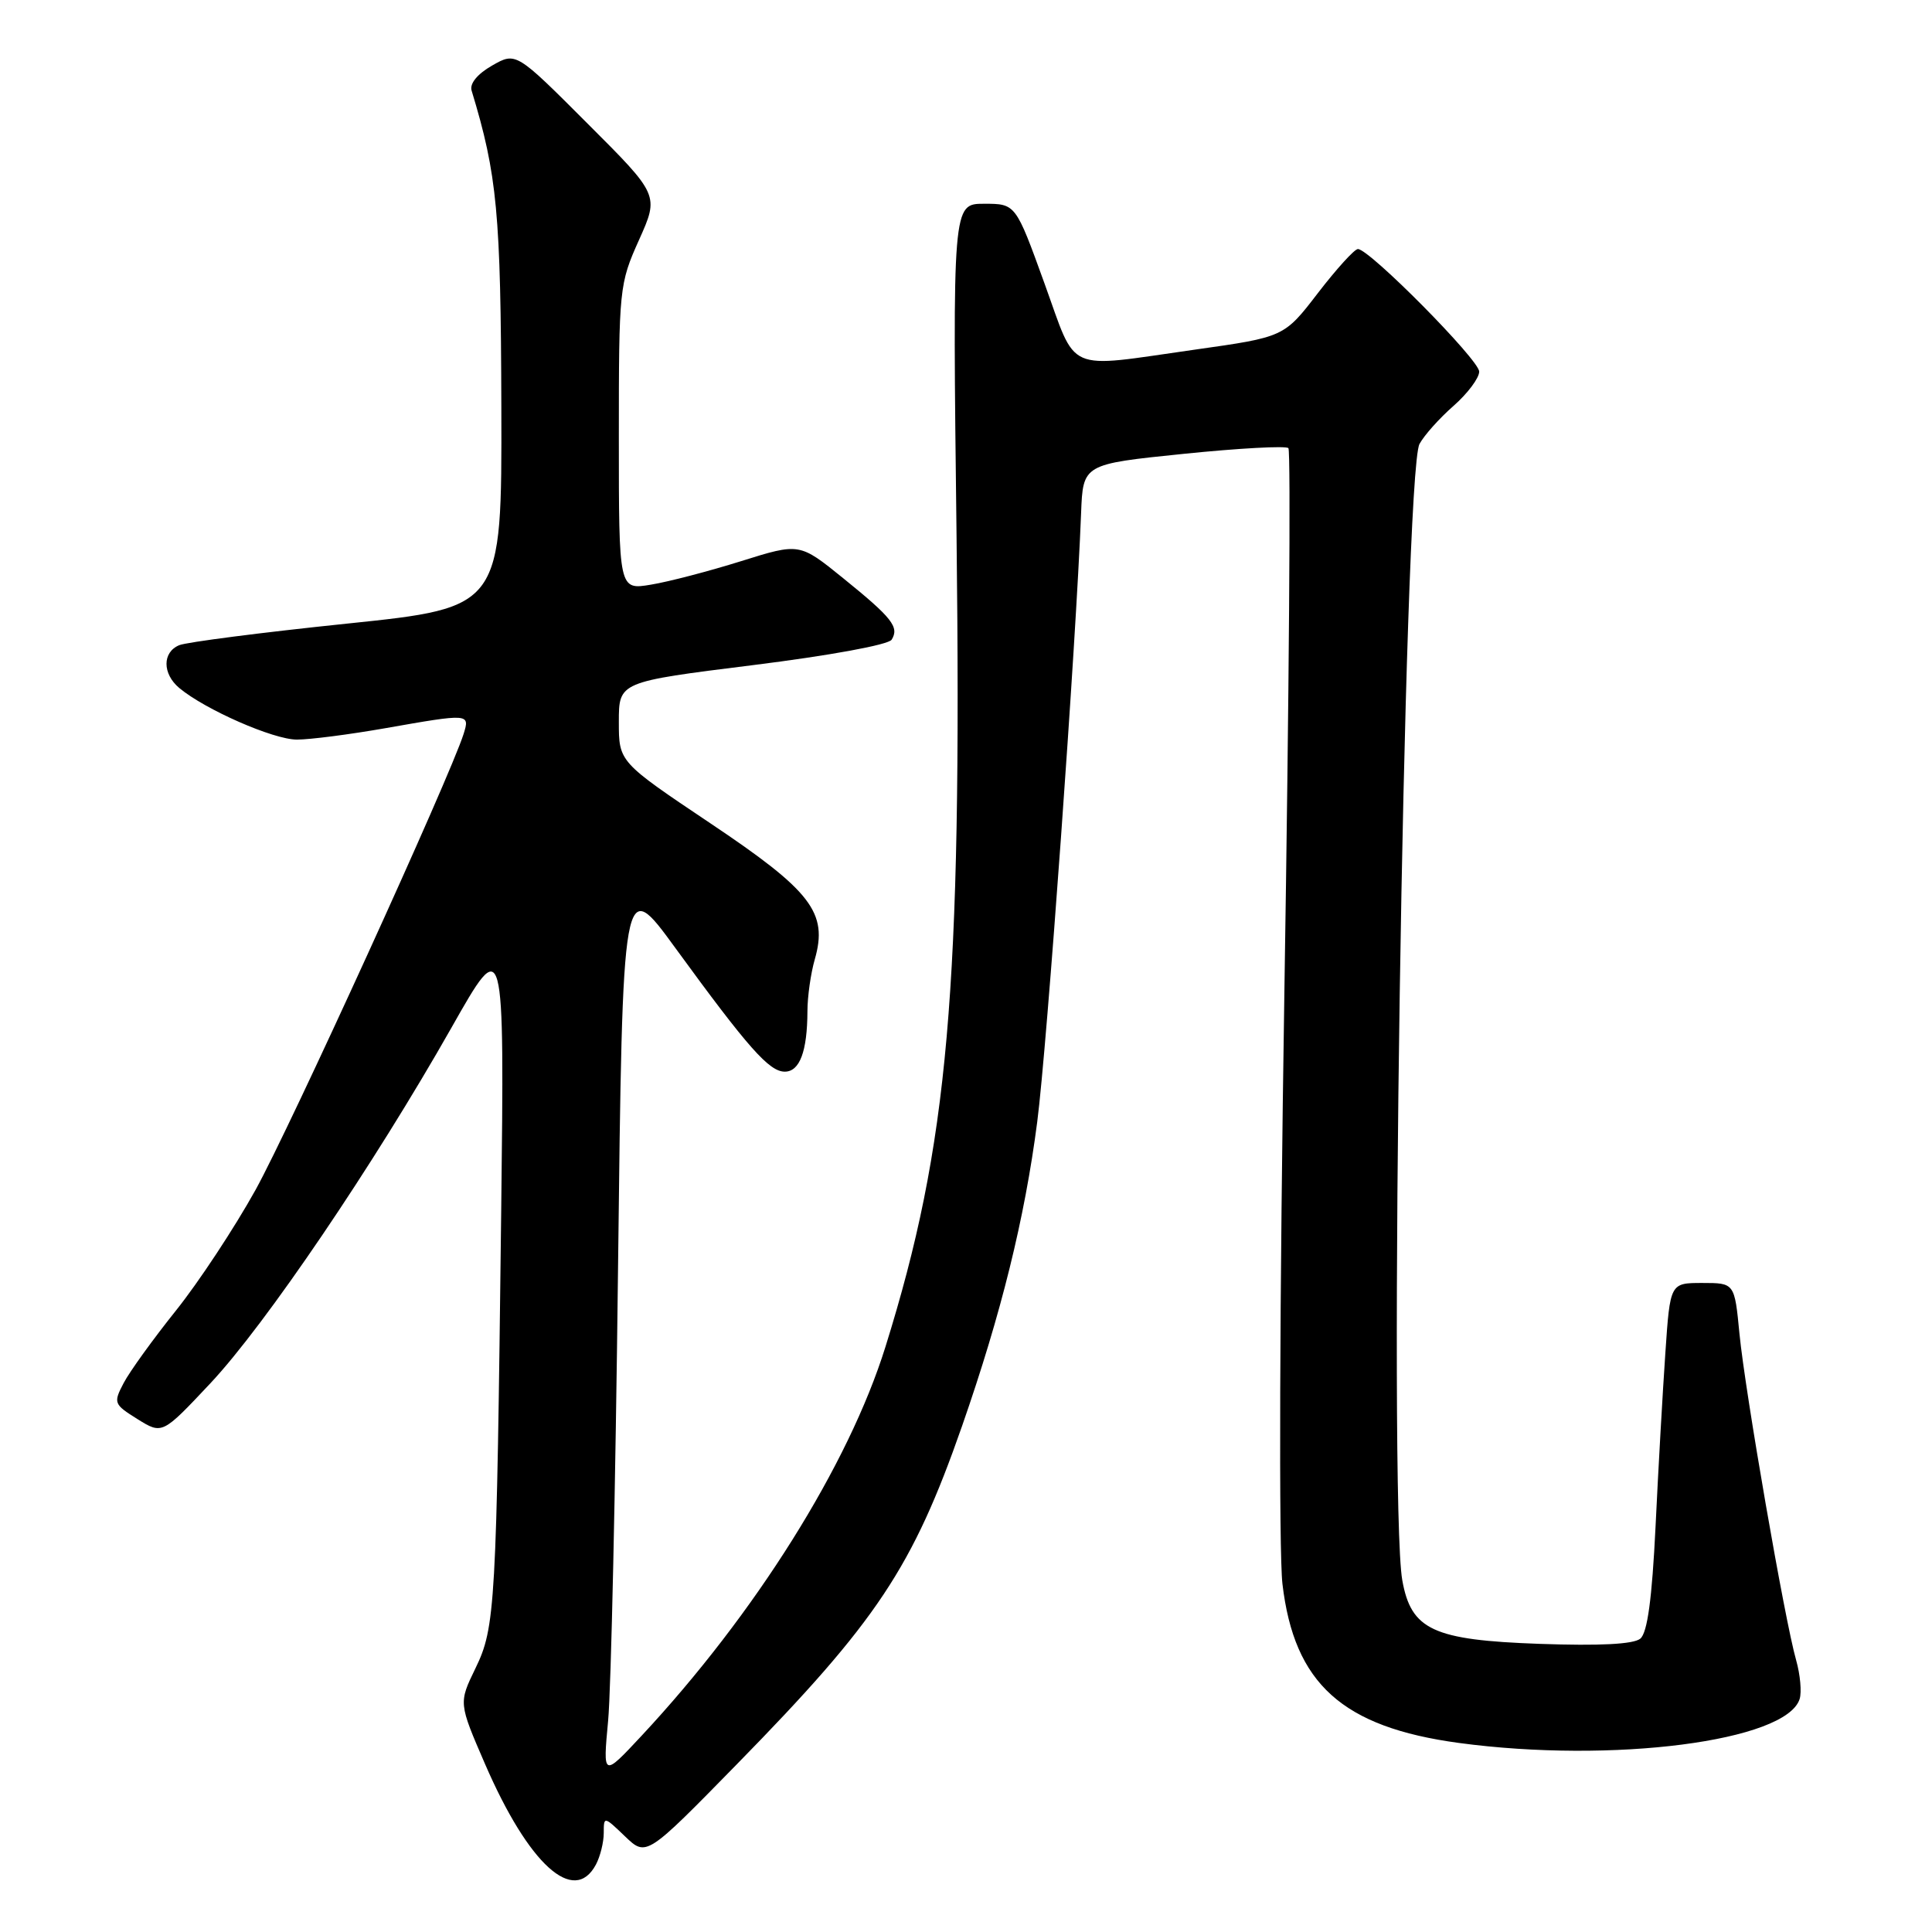 <?xml version="1.0" encoding="UTF-8" standalone="no"?>
<!DOCTYPE svg PUBLIC "-//W3C//DTD SVG 1.1//EN" "http://www.w3.org/Graphics/SVG/1.1/DTD/svg11.dtd" >
<svg xmlns="http://www.w3.org/2000/svg" xmlns:xlink="http://www.w3.org/1999/xlink" version="1.1" viewBox="0 0 256 256">
 <g >
 <path fill="currentColor"
d=" M 78.96 247.07 C 79.53 246.00 80.00 244.12 80.00 242.88 C 80.00 240.65 80.03 240.65 82.82 243.33 C 85.64 246.03 85.64 246.03 97.65 233.76 C 116.20 214.82 120.93 207.71 127.48 188.95 C 132.66 174.08 135.78 161.47 137.44 148.64 C 138.73 138.72 142.60 84.98 143.25 68.00 C 143.50 61.50 143.50 61.50 156.81 60.14 C 164.13 59.39 170.39 59.05 170.72 59.38 C 171.05 59.71 170.81 92.05 170.19 131.24 C 169.55 172.41 169.44 205.61 169.93 209.87 C 171.48 223.10 177.87 228.86 193.32 230.95 C 213.68 233.69 236.68 230.73 238.46 225.13 C 238.75 224.21 238.54 221.90 238.00 219.99 C 236.50 214.77 231.24 184.43 230.49 176.75 C 229.84 170.00 229.84 170.00 225.57 170.00 C 221.30 170.00 221.30 170.00 220.67 179.25 C 220.32 184.34 219.73 194.69 219.37 202.25 C 218.90 211.89 218.29 216.34 217.35 217.13 C 216.45 217.87 211.98 218.10 204.00 217.82 C 189.89 217.32 186.98 215.97 185.81 209.39 C 183.95 198.93 186.01 62.71 188.09 58.83 C 188.70 57.69 190.73 55.42 192.60 53.78 C 194.47 52.14 196.00 50.09 196.00 49.24 C 196.00 47.69 181.46 33.00 179.93 33.00 C 179.48 33.00 177.10 35.62 174.63 38.83 C 170.15 44.66 170.15 44.66 158.32 46.33 C 140.90 48.79 142.78 49.63 138.38 37.50 C 134.58 27.00 134.58 27.00 130.40 27.00 C 126.22 27.00 126.22 27.00 126.75 71.25 C 127.46 131.43 125.68 151.68 117.33 178.45 C 112.44 194.13 100.07 213.85 85.01 230.00 C 79.88 235.50 79.88 235.50 80.58 228.00 C 80.97 223.88 81.56 196.99 81.89 168.26 C 82.50 116.02 82.50 116.02 89.50 125.63 C 99.15 138.87 101.92 142.00 103.99 142.00 C 105.96 142.00 106.97 139.33 106.99 133.99 C 106.99 132.06 107.43 128.97 107.96 127.13 C 109.74 120.93 107.54 118.07 94.08 109.06 C 82.00 100.96 82.00 100.96 82.00 95.65 C 82.00 90.35 82.00 90.35 99.71 88.14 C 109.90 86.87 117.73 85.44 118.15 84.76 C 119.18 83.09 118.23 81.88 111.72 76.61 C 105.94 71.93 105.94 71.93 98.22 74.35 C 93.97 75.68 88.59 77.09 86.25 77.47 C 82.00 78.18 82.00 78.18 82.00 57.96 C 82.00 38.21 82.06 37.61 84.67 31.80 C 87.34 25.85 87.34 25.85 77.85 16.37 C 68.37 6.88 68.37 6.88 65.20 8.69 C 63.26 9.80 62.21 11.08 62.49 12.00 C 65.89 23.19 66.36 28.24 66.43 54.00 C 66.50 80.50 66.50 80.50 46.00 82.63 C 34.72 83.80 24.71 85.09 23.75 85.49 C 21.50 86.42 21.50 89.27 23.75 91.16 C 27.17 94.02 36.23 98.00 39.34 98.00 C 41.08 98.00 46.33 97.32 51.00 96.50 C 62.20 94.53 62.28 94.53 61.43 97.25 C 59.66 102.89 38.42 149.43 33.87 157.65 C 31.07 162.70 26.32 169.90 23.31 173.66 C 20.30 177.42 17.18 181.74 16.39 183.25 C 15.00 185.90 15.07 186.07 18.22 188.04 C 21.50 190.08 21.50 190.08 27.88 183.29 C 35.15 175.55 49.53 154.33 59.84 136.14 C 66.84 123.78 66.84 123.78 66.41 160.64 C 65.79 212.96 65.64 215.63 62.99 221.08 C 60.77 225.66 60.77 225.66 64.27 233.74 C 70.04 247.06 76.05 252.51 78.96 247.07 Z "/>
</g>
</svg>